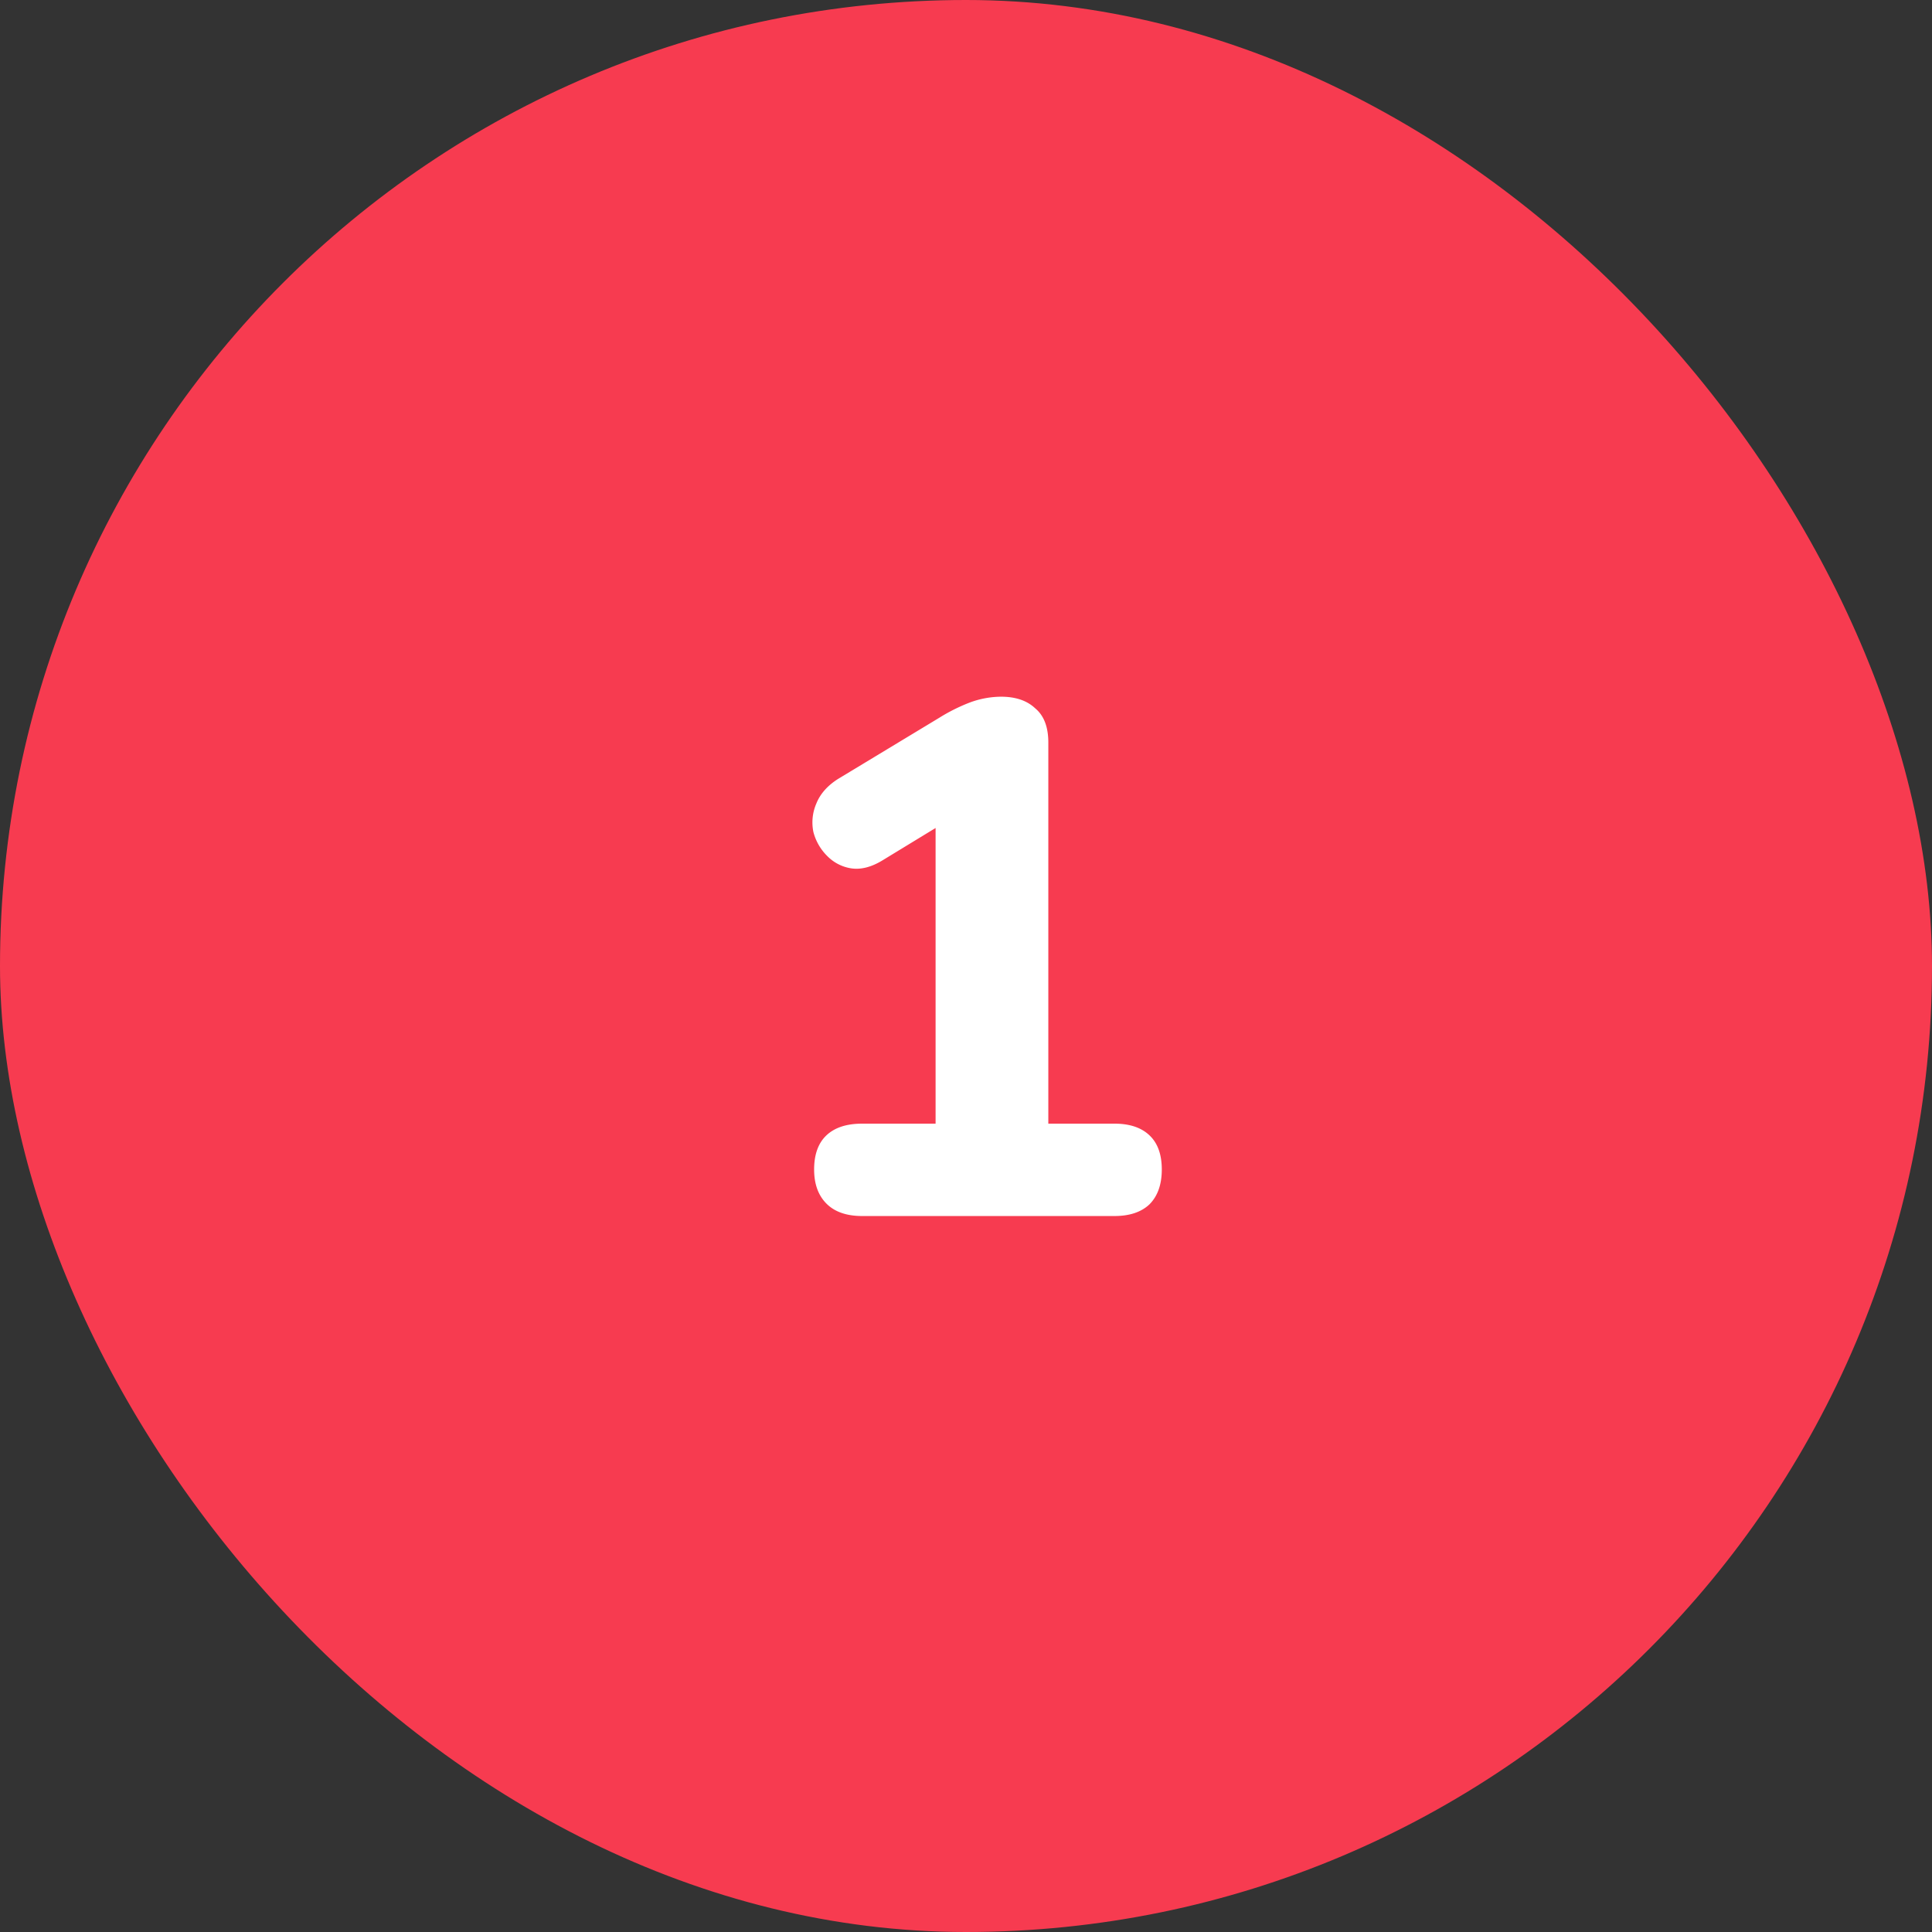 <svg width="85" height="85" fill="none" xmlns="http://www.w3.org/2000/svg"><rect width="100%" height="100%" fill="#333333" stroke="none"/><rect width="85" height="85" rx="42.5" fill="#F73B50"/><path d="M37.93 53.5c-.682 0-1.205-.181-1.568-.544-.362-.363-.544-.864-.544-1.504 0-.661.182-1.163.544-1.504.363-.341.886-.512 1.568-.512h3.232V35.004h2.336l-4.672 2.848c-.49.299-.95.416-1.376.352a1.874 1.874 0 01-1.056-.544 2.294 2.294 0 01-.608-1.056 2.09 2.09 0 01.128-1.248c.17-.427.49-.79.96-1.088l4.448-2.688a7.907 7.907 0 011.344-.672 4.03 4.03 0 011.376-.256c.64 0 1.142.17 1.504.512.384.32.576.821.576 1.504v16.768h2.912c.662 0 1.174.17 1.536.512.363.341.544.843.544 1.504s-.181 1.173-.544 1.536c-.362.341-.874.512-1.536.512H37.93z" fill="#fff"/></svg>